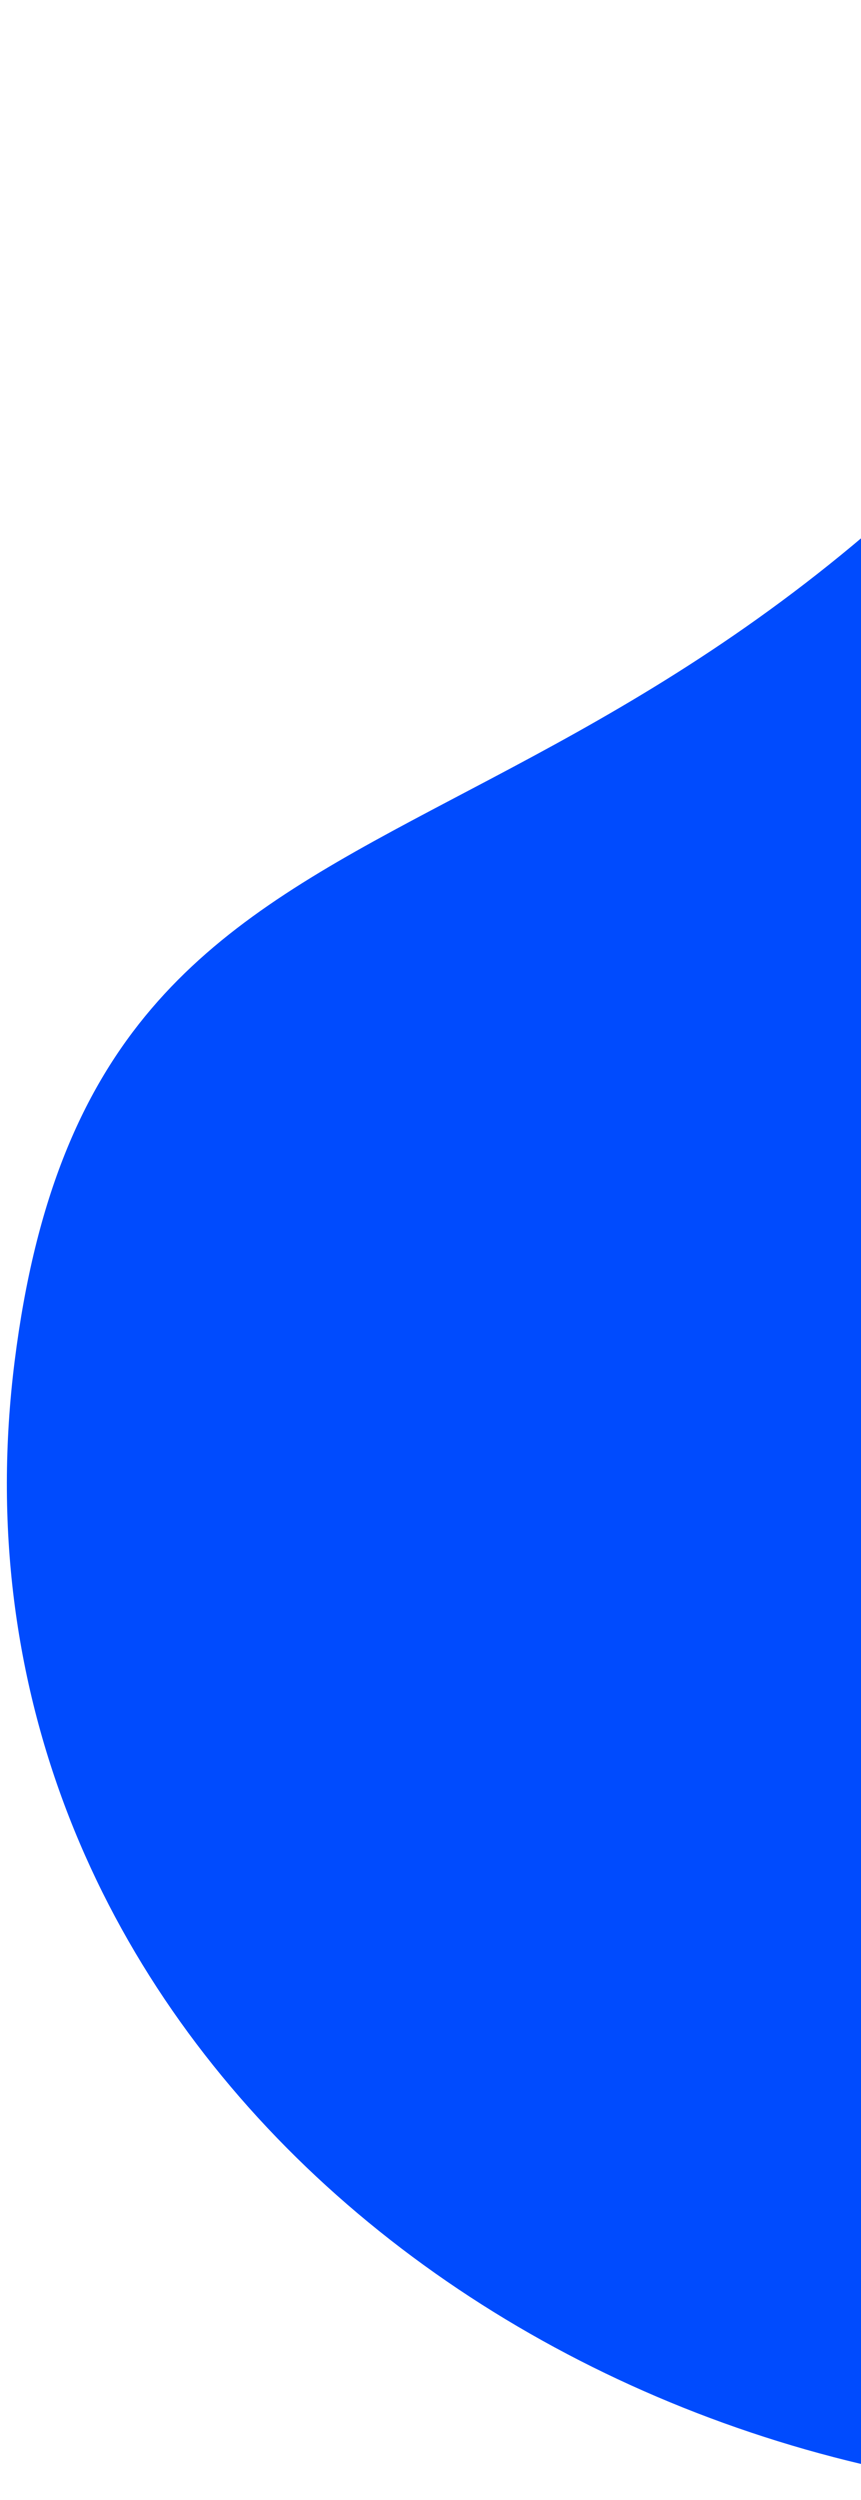 <svg width="92" height="267" viewBox="0 0 92 267" fill="none" xmlns="http://www.w3.org/2000/svg">
<path d="M122.962 23.974C180.48 -54.261 244.361 78.325 244.361 145.372C244.361 212.418 190.009 266.77 122.962 266.77C55.916 266.77 -7.284 215.724 1.564 145.372C10.413 75.02 65.445 102.208 122.962 23.974Z" fill="#004BFE"/>
</svg>
